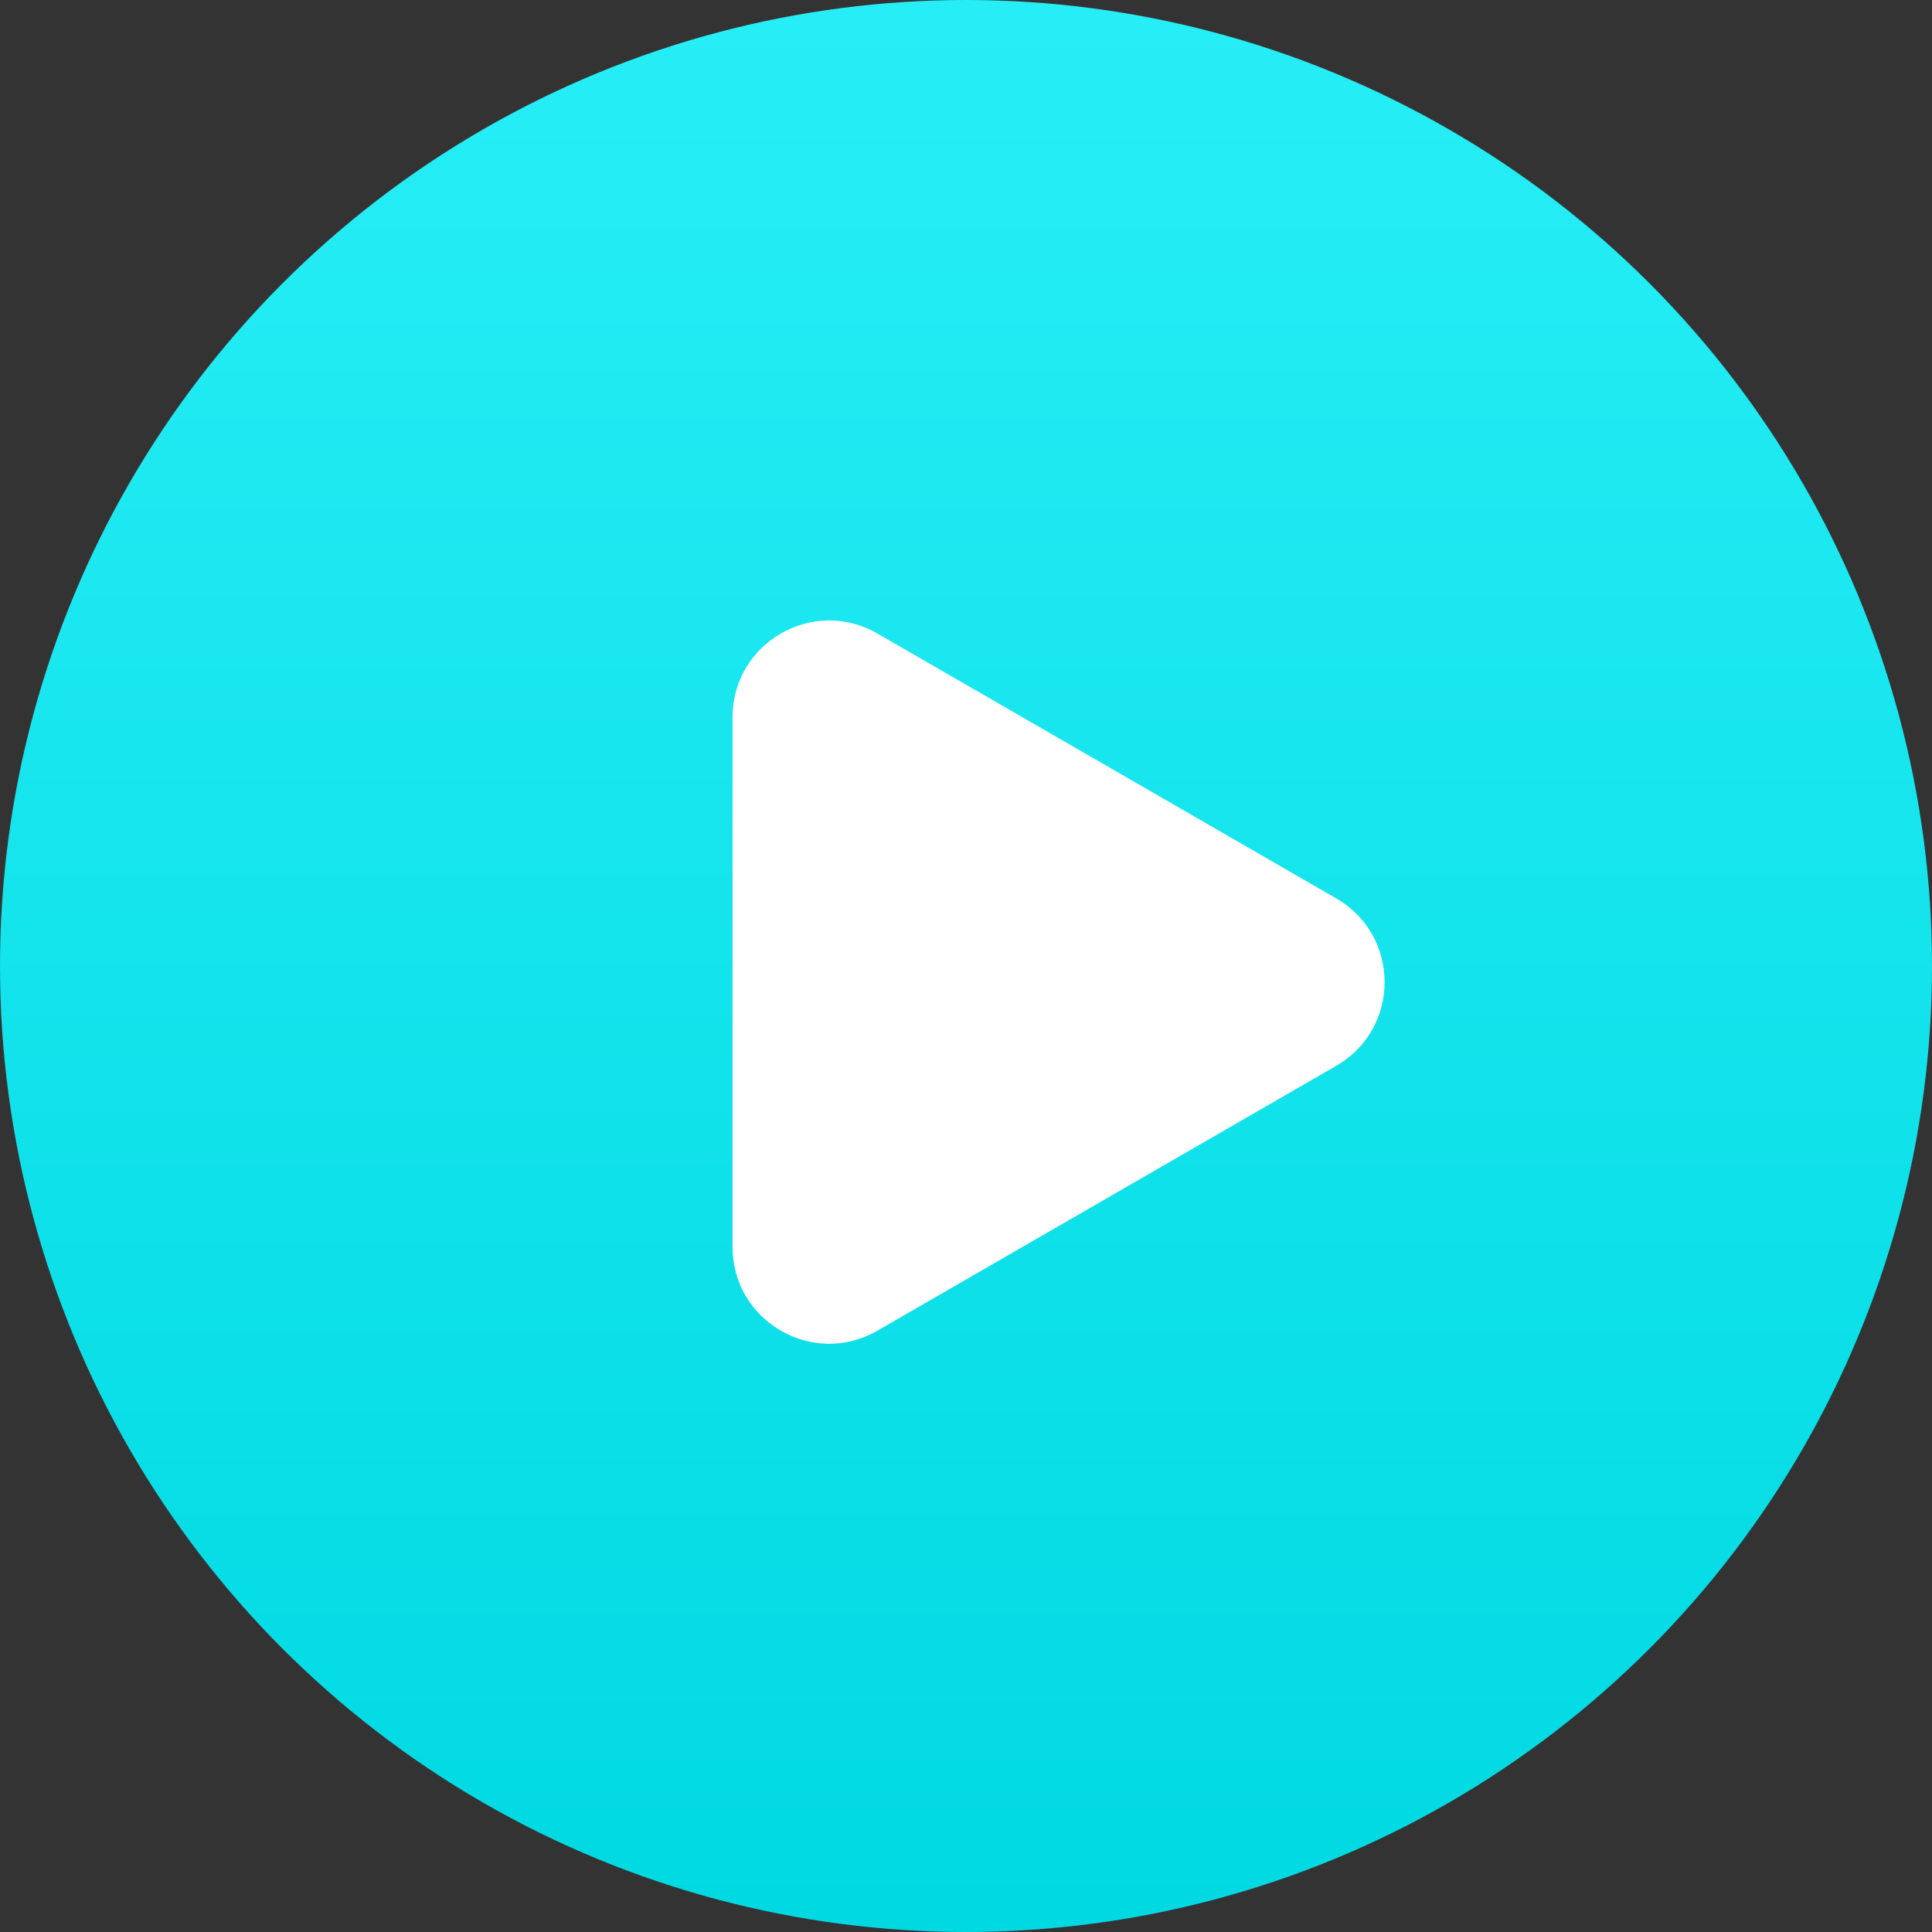 <svg width="60" height="60" viewBox="0 0 60 60" fill="none" xmlns="http://www.w3.org/2000/svg">
<rect x="0" y="0" width="60" height="60" fill="#333333" stroke="none"/>
<circle cx="30" cy="30" r="30" fill="url(#paint0_linear)"/>
<path d="M41.5 27.902C43.5 29.057 43.5 31.943 41.5 33.098L27.25 41.325C25.25 42.48 22.75 41.037 22.75 38.727L22.75 22.273C22.75 19.963 25.25 18.52 27.25 19.675L41.5 27.902Z" fill="white"/>
<defs>
<linearGradient id="paint0_linear" x1="30" y1="0" x2="30" y2="60" gradientUnits="userSpaceOnUse">
<stop stop-color="#27EEF6"/>
<stop offset="1" stop-color="#00D9E2"/>
</linearGradient>
</defs>
</svg>
